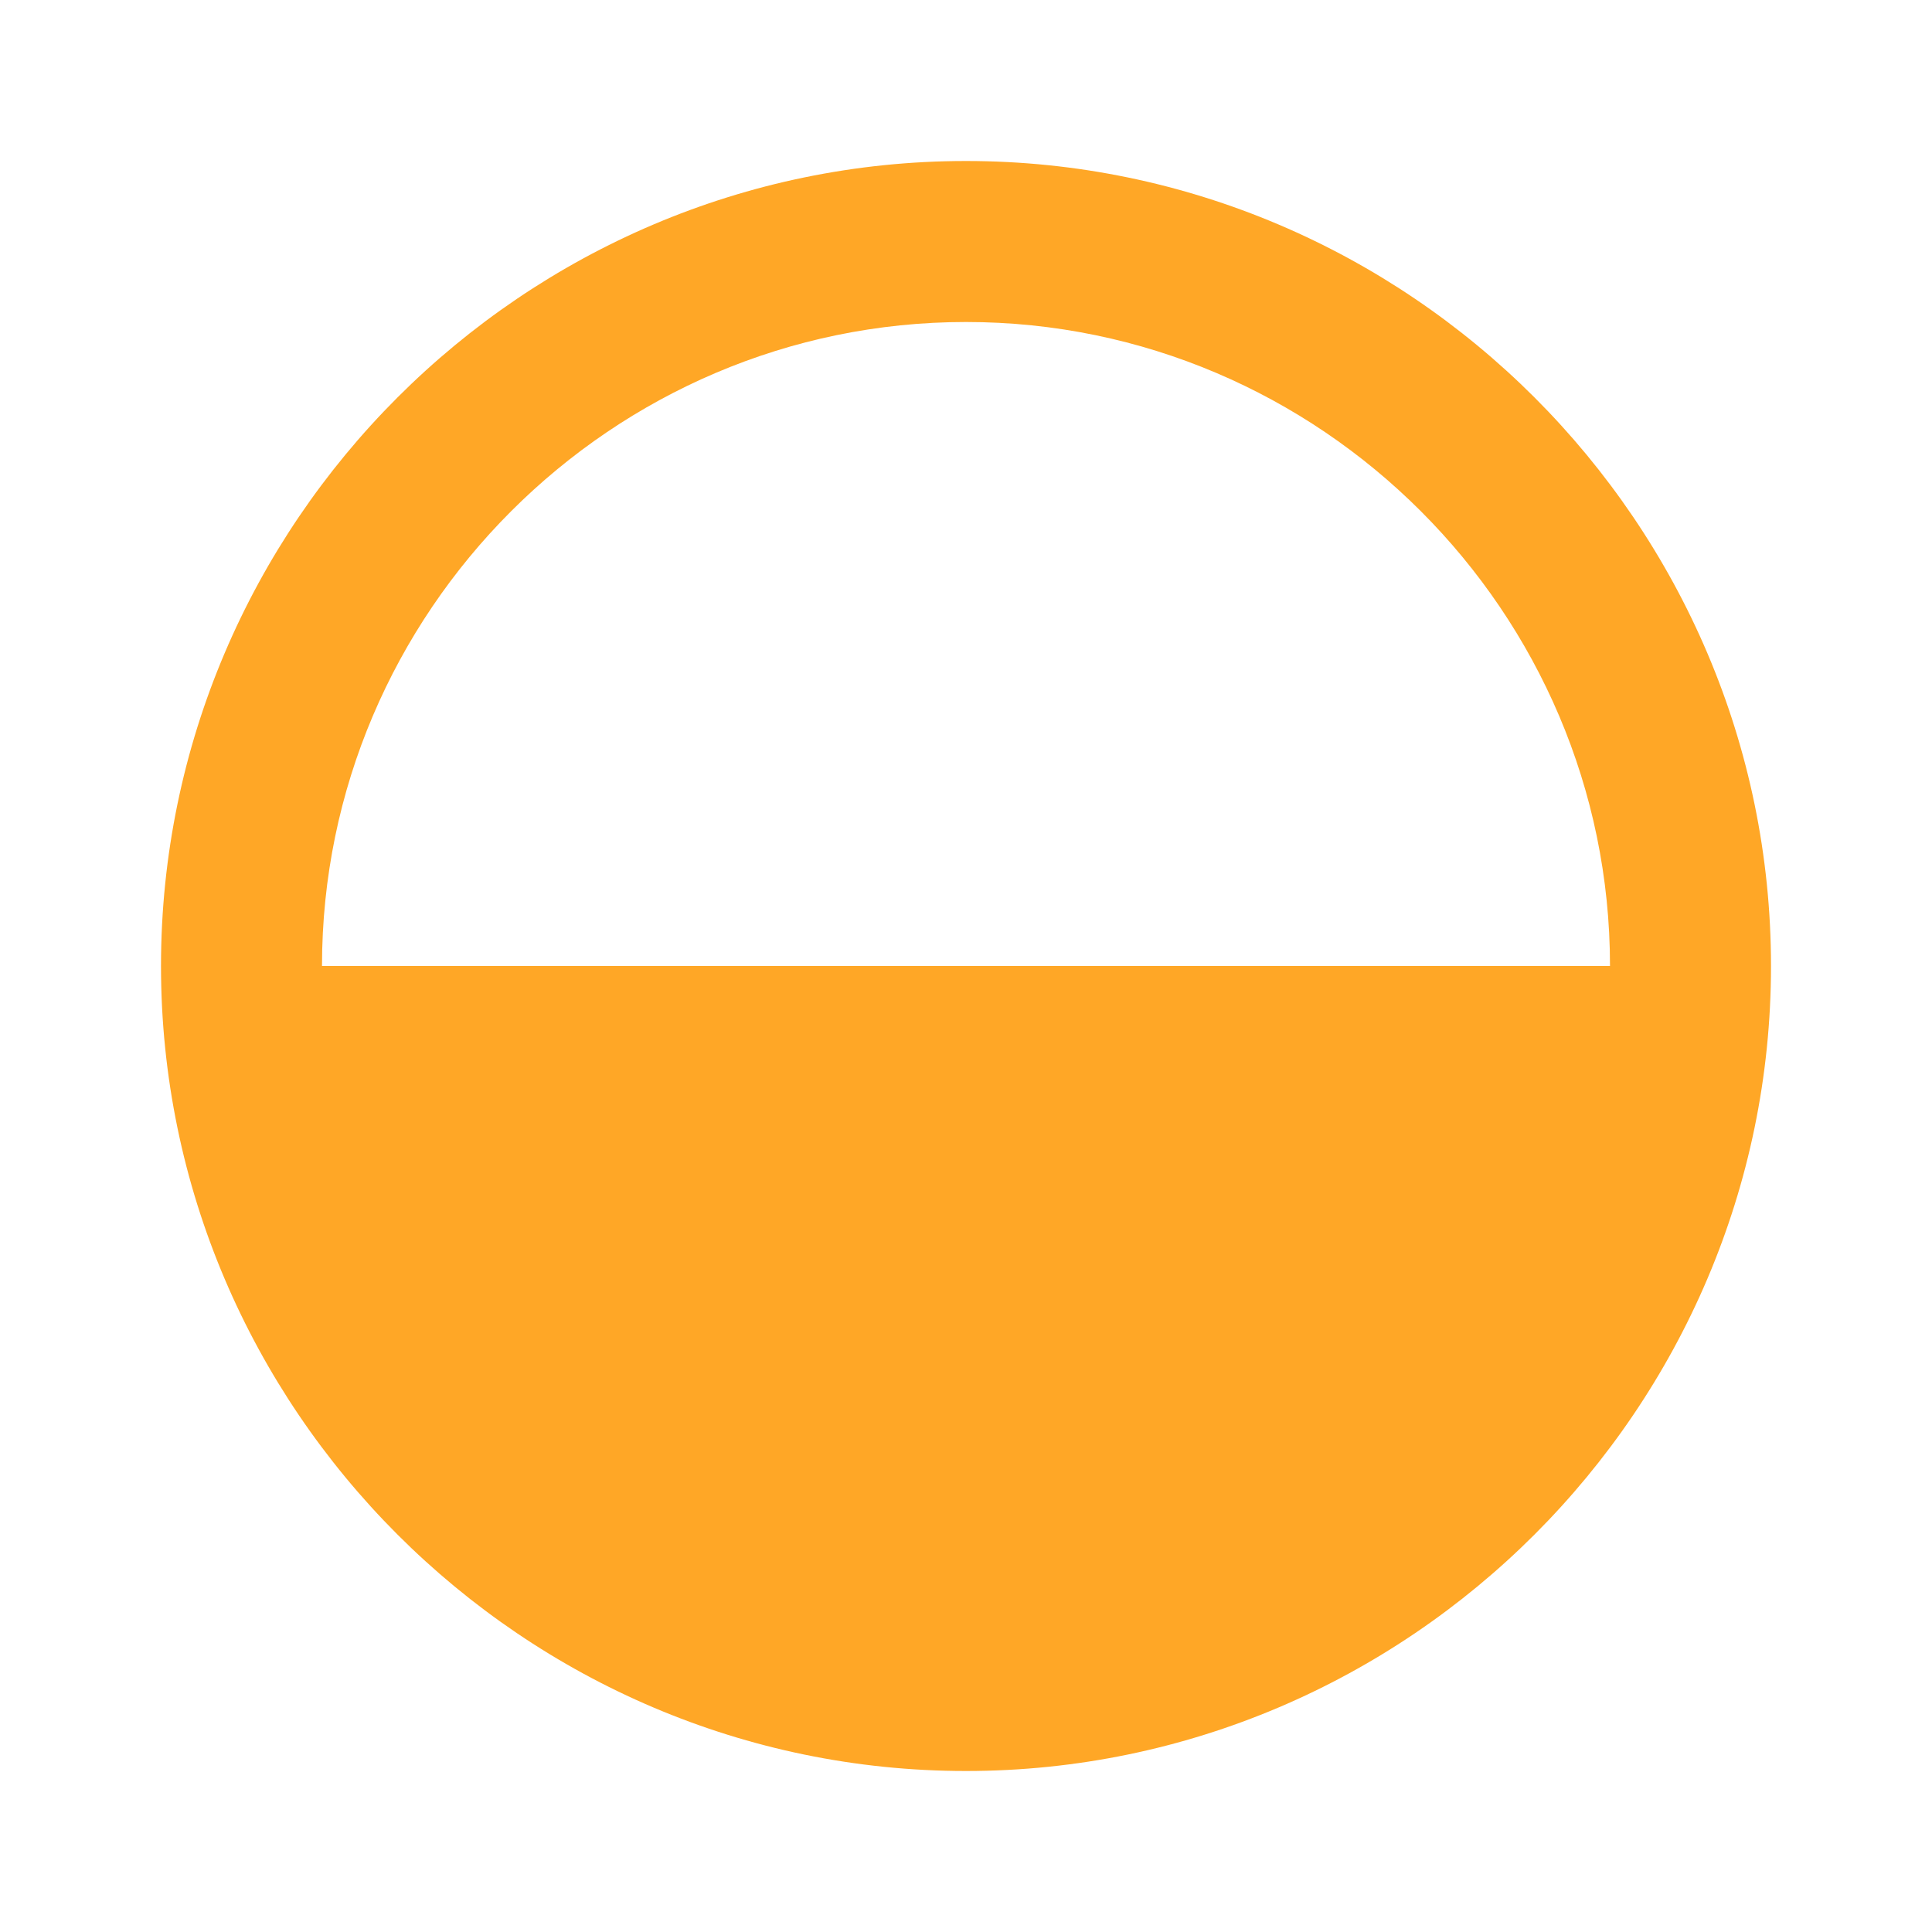 <svg enable-background="new 0 0 48 48" height="48" viewBox="0 0 48 48" width="48" xmlns="http://www.w3.org/2000/svg"><path d="m24 4c-11 0-20 9-20 20s9 20 20 20 20-9 20-20-9-20-20-20zm0 4c8.8 0 16 7.2 16 16h-32c0-8.8 7.2-16 16-16z" fill="#ffa726"/></svg>